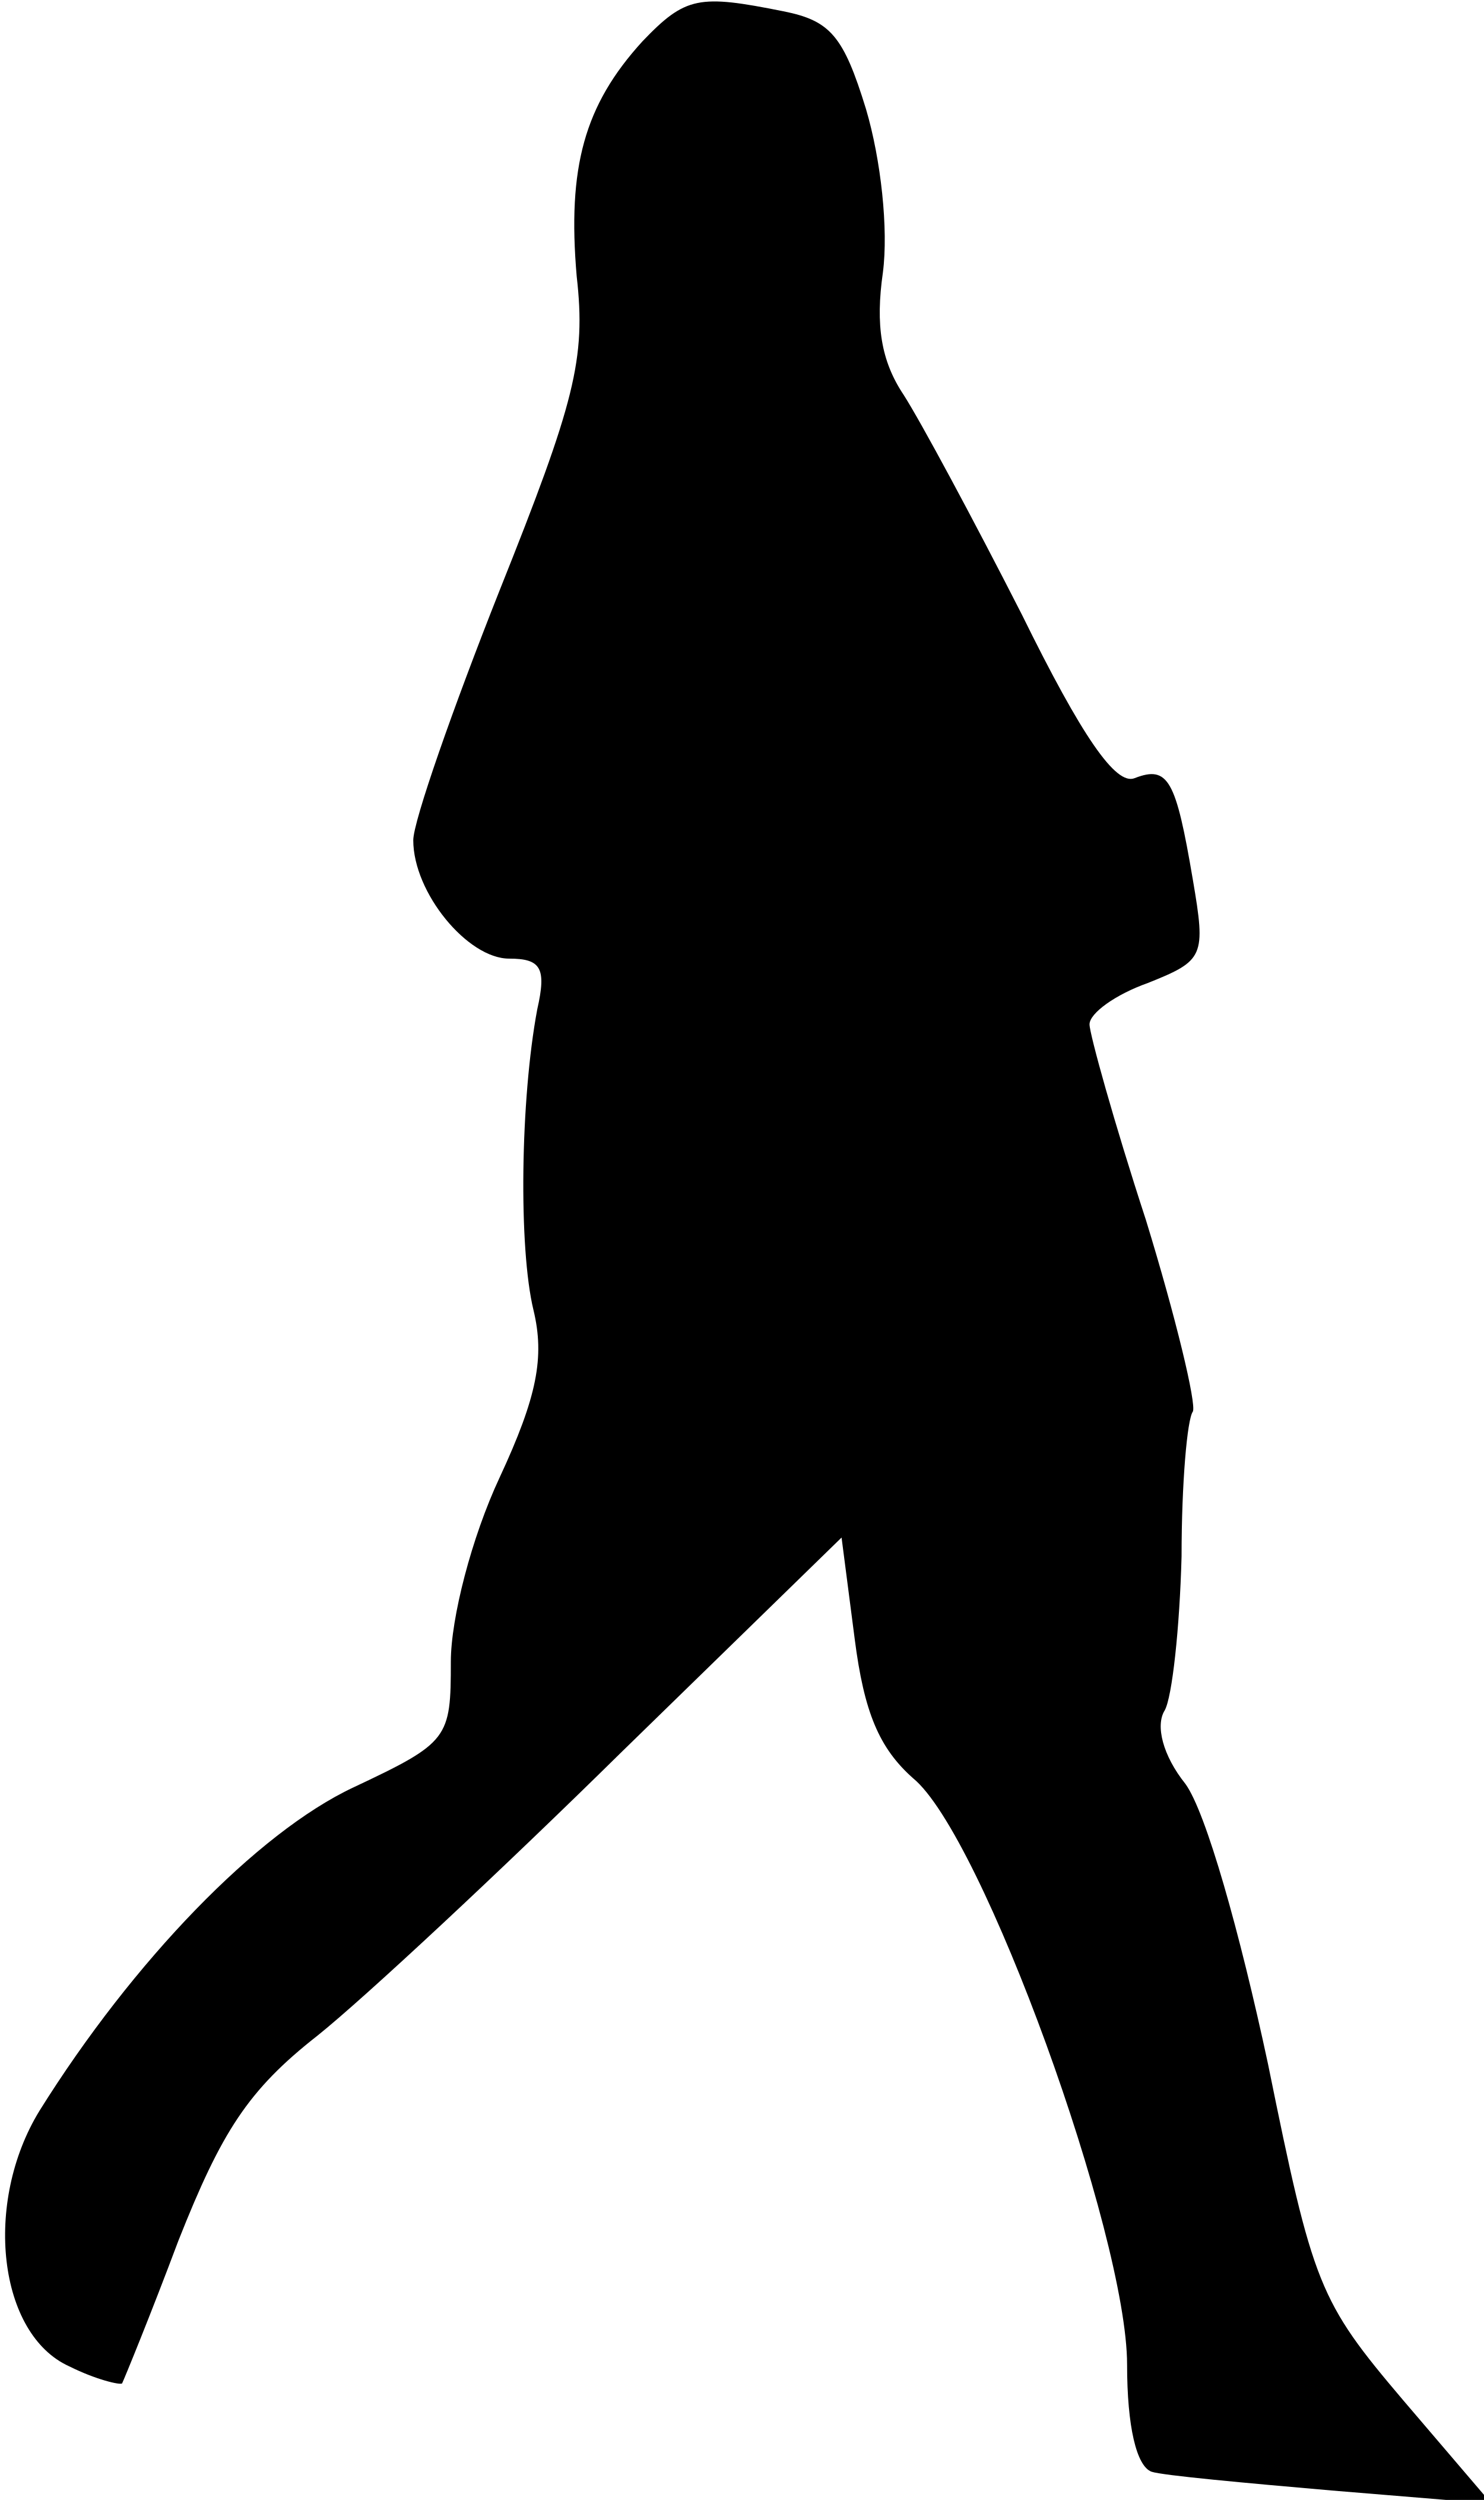<?xml version="1.0" standalone="no"?>
<!DOCTYPE svg PUBLIC "-//W3C//DTD SVG 20010904//EN"
 "http://www.w3.org/TR/2001/REC-SVG-20010904/DTD/svg10.dtd">
<svg version="1.0" xmlns="http://www.w3.org/2000/svg"
 width="79pt" height="133pt" viewBox="0 0 79 133"
 preserveAspectRatio="xMidYMid meet">
<g transform="translate(0,133) scale(0.1,-0.1)"
fill="#000000" stroke="none">
<path fill="#000000" stroke="none" d="M342 1308 c-31 -34 -40 -67 -35 -125 5
-44 -1 -67 -41 -167 -25 -63 -46 -123 -46 -133 0 -28 29 -63 51 -63 17 0 20
-5 15 -27 -9 -48 -10 -127 -2 -160 6 -25 2 -46 -18 -89 -15 -32 -26 -75 -26
-98 0 -41 -1 -43 -52 -67 -51 -24 -117 -92 -167 -172 -30 -49 -22 -119 16
-136 14 -7 27 -10 28 -9 1 2 15 36 30 76 23 58 37 80 74 109 25 20 98 88 162
151 l117 114 7 -54 c5 -39 13 -58 31 -74 37 -30 114 -243 114 -312 0 -33 5
-54 13 -57 6 -2 50 -6 96 -10 l85 -7 -47 55 c-45 53 -48 61 -72 179 -15 70
-33 134 -44 149 -12 15 -16 31 -11 39 4 7 8 44 9 82 0 39 3 73 6 77 2 4 -9 50
-25 102 -17 52 -30 99 -30 104 0 6 14 16 31 22 30 12 31 14 24 55 -9 53 -13
61 -31 54 -10 -4 -28 22 -60 87 -26 51 -54 103 -63 117 -12 18 -15 37 -11 65
3 23 -1 60 -9 87 -12 39 -19 47 -44 52 -45 9 -52 8 -75 -16z"/>
</g>
</svg>
